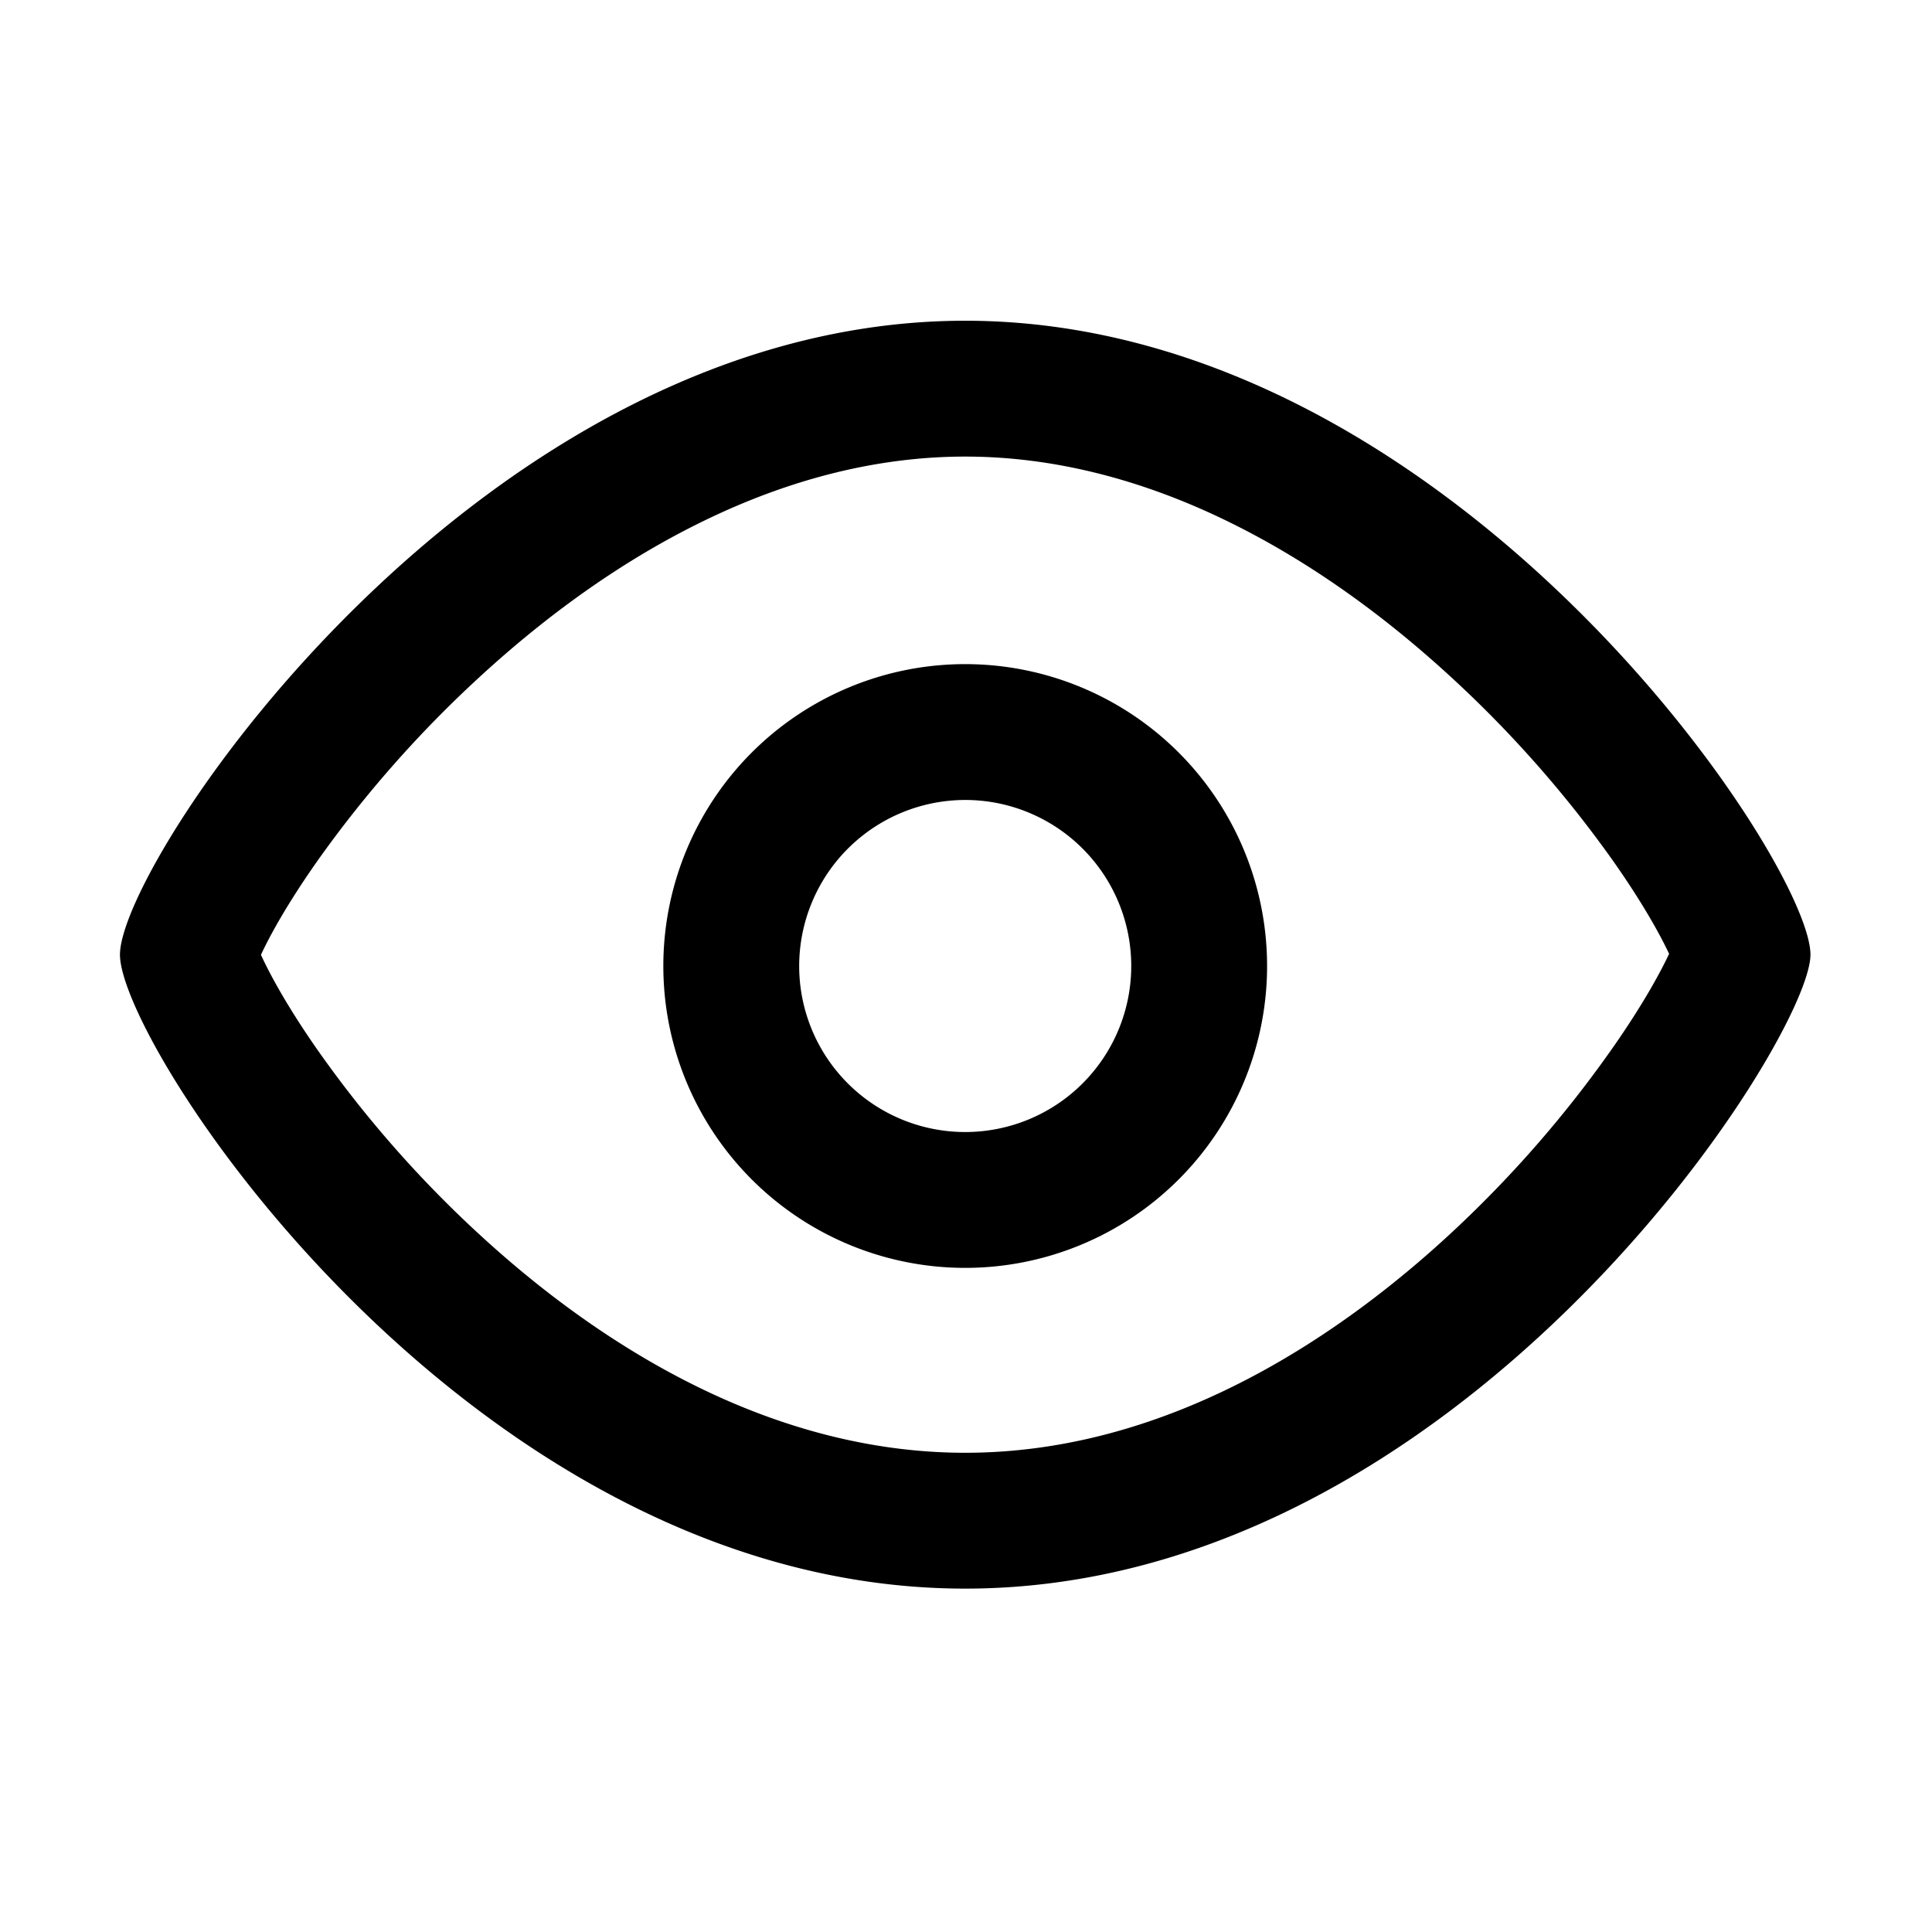 <?xml version="1.0" standalone="no"?><!DOCTYPE svg PUBLIC "-//W3C//DTD SVG 1.1//EN" "http://www.w3.org/Graphics/SVG/1.1/DTD/svg11.dtd"><svg t="1633437402535" class="icon" viewBox="0 0 1024 1024" version="1.1" xmlns="http://www.w3.org/2000/svg" p-id="1094" xmlns:xlink="http://www.w3.org/1999/xlink" width="200" height="200"><defs><style type="text/css"></style></defs><path d="M511.58 242c45.34 0 91.83 11.39 138.18 33.86 41.07 19.91 81.48 48.09 120.12 83.74a615.67 615.67 0 0 1 85.45 97.21c15.6 22.22 24.69 38.86 29.33 48.74C880 515.45 871 532 855.8 553.88a616.55 616.55 0 0 1-84.33 97.47C713.71 705.48 621.74 770 511.58 770c-46.22 0-93.29-11.44-139.9-34-41.12-19.91-81.43-48.11-119.83-83.8a606.49 606.49 0 0 1-84.54-97.13c-15.55-22.44-24.53-39.2-29-49 4.56-9.82 13.69-26.64 29.55-49.24a616.37 616.37 0 0 1 85.46-97.21c38.64-35.65 79-63.83 120.11-83.74 46.31-22.49 92.8-33.88 138.15-33.88m0-72c-257 0-448 286-448 336 0 49 187 336 448 336 263 0 448-291 448-336 0-50-191-336-448-336z" p-id="1095"></path><path d="M511.58 424a88 88 0 1 1-88 88 88.1 88.1 0 0 1 88-88m0-72a160 160 0 1 0 160 160 160 160 0 0 0-160-160z" p-id="1096"></path></svg>